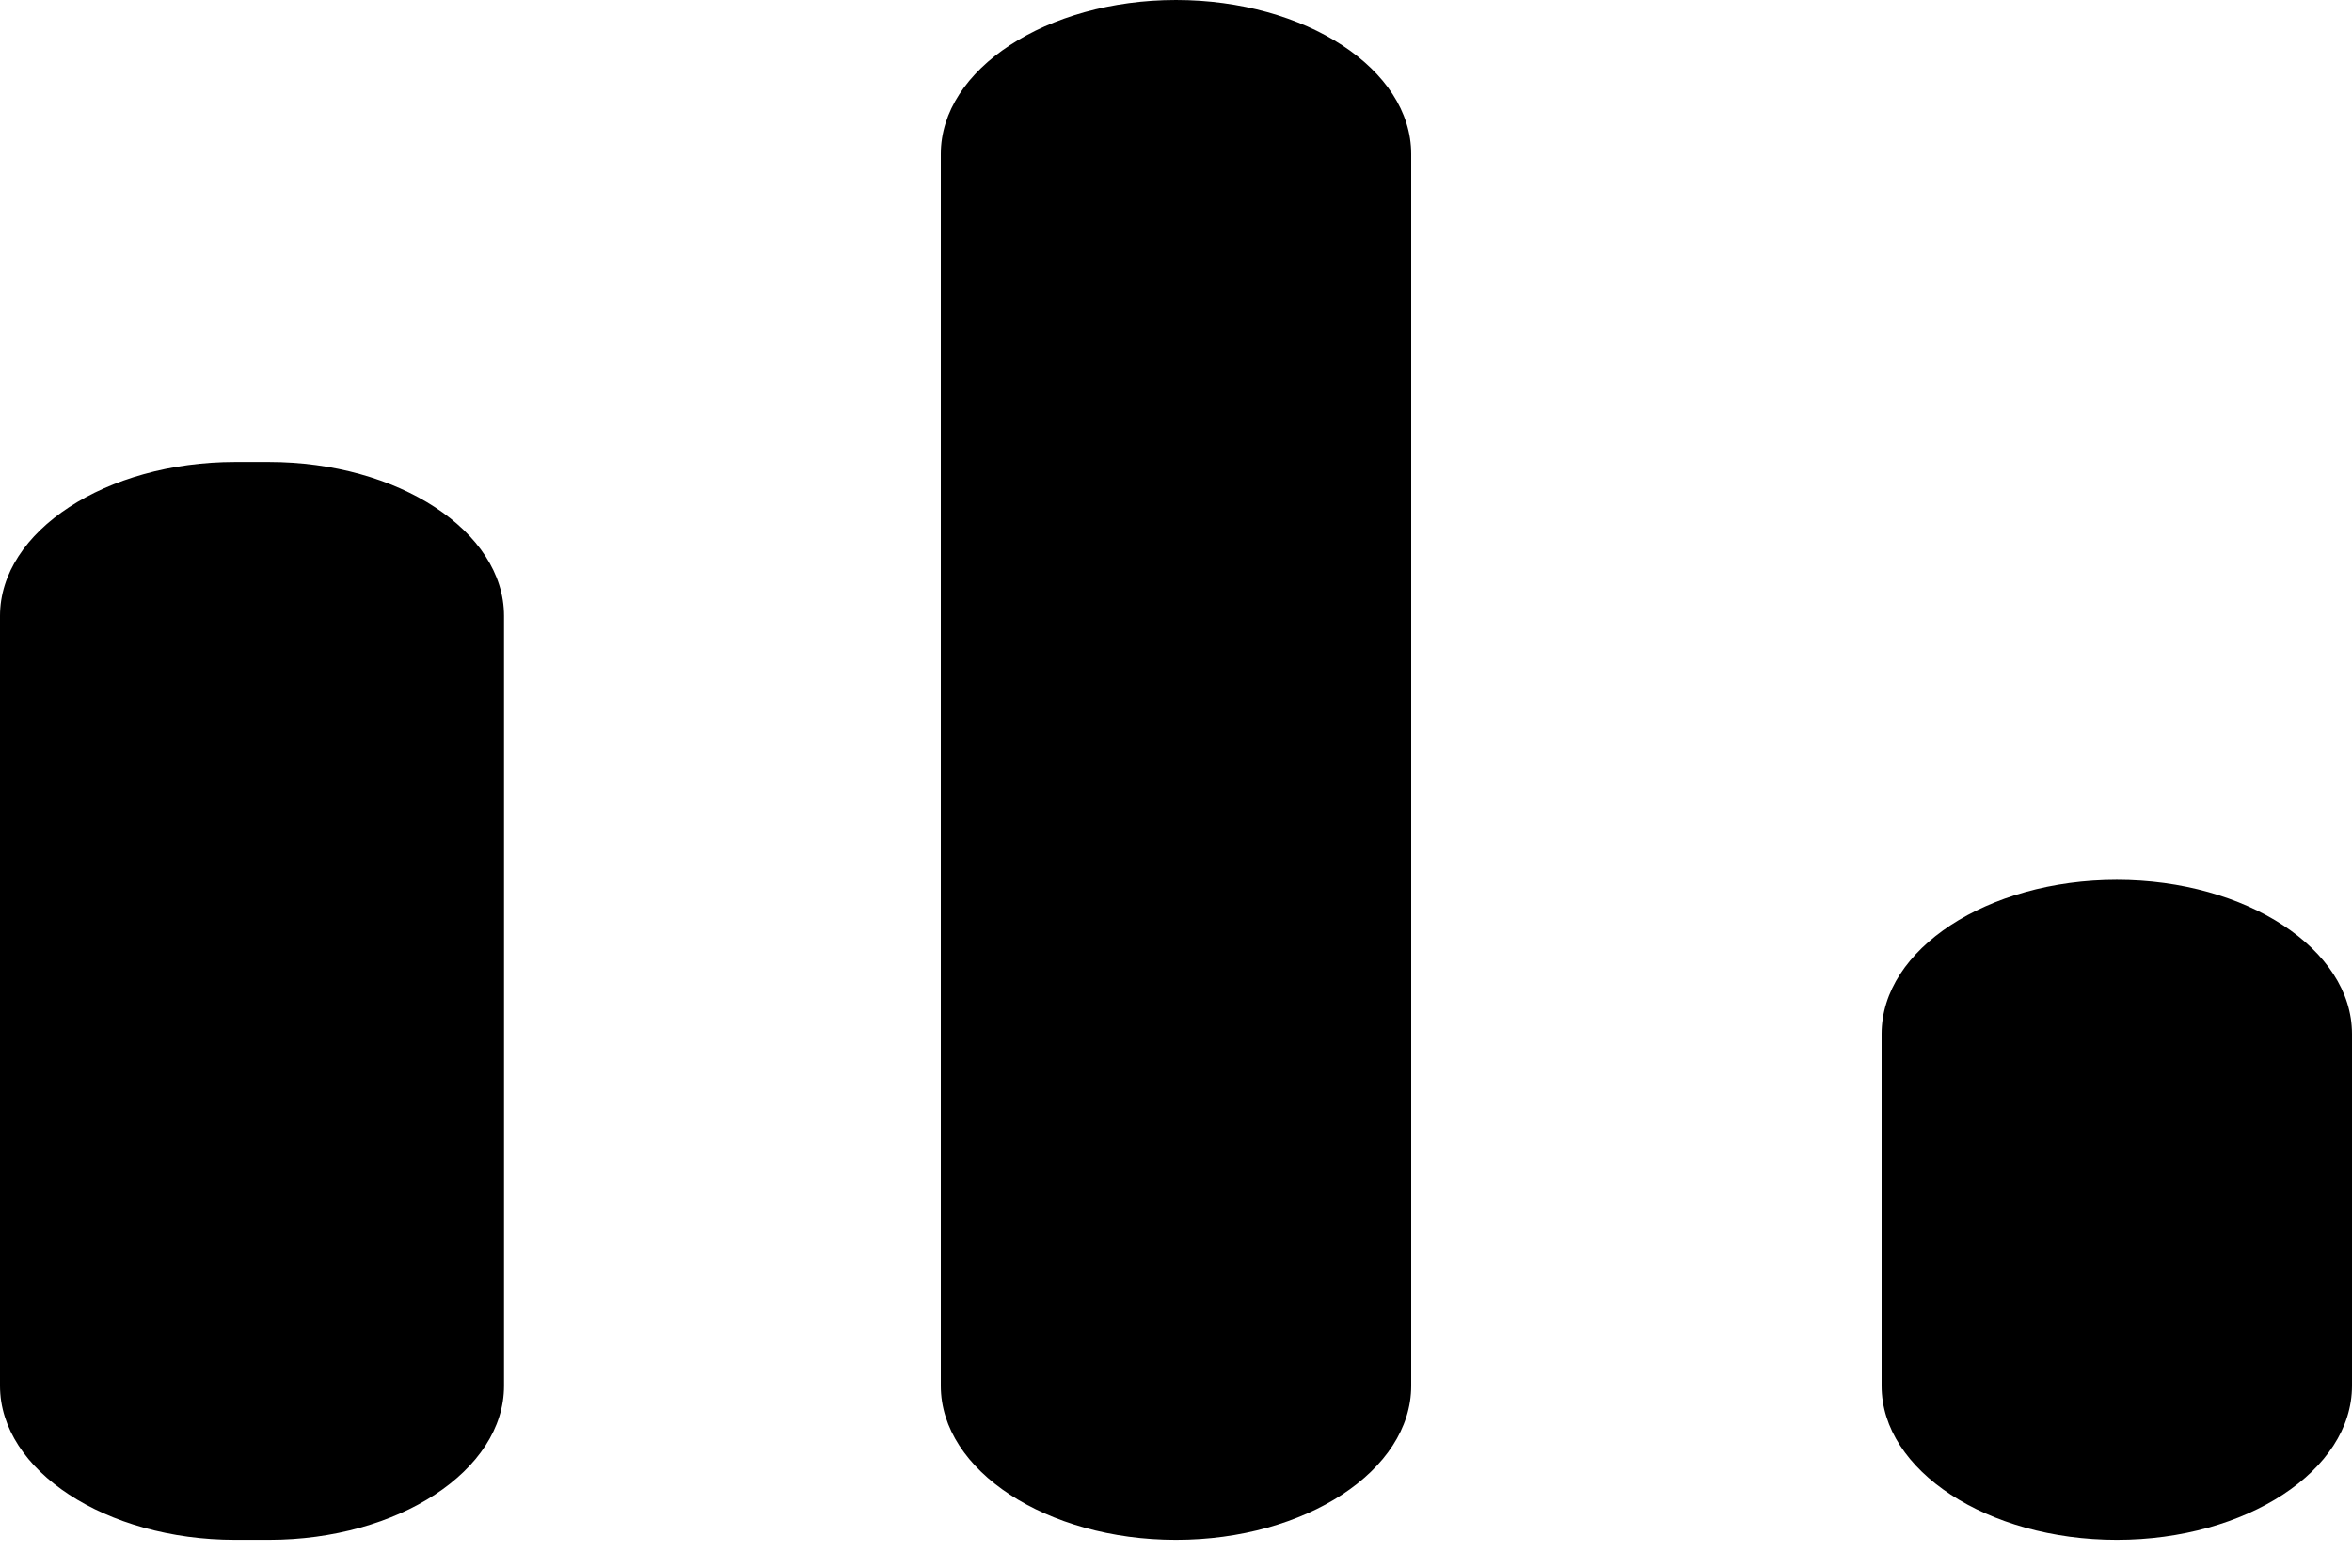 <svg width="24" height="16" viewBox="0 0 24 16" fill="none" xmlns="http://www.w3.org/2000/svg">
<path d="M2.4 4.715H2.743C4.063 4.715 5.143 5.422 5.143 6.286V14.144C5.143 15.008 4.063 15.716 2.743 15.716H2.4C1.08 15.716 0 15.008 0 14.144V6.286C0 5.422 1.08 4.715 2.4 4.715ZM12 0C13.32 0 14.4 0.707 14.4 1.572V14.144C14.4 15.008 13.32 15.716 12 15.716C10.68 15.716 9.6 15.008 9.6 14.144V1.572C9.6 0.707 10.68 0 12 0ZM21.6 8.98C22.92 8.98 24 9.688 24 10.552V14.144C24 15.008 22.92 15.716 21.6 15.716C20.28 15.716 19.2 15.008 19.2 14.144V10.552C19.2 9.688 20.28 8.98 21.6 8.98Z" fill="black"/>
</svg>
